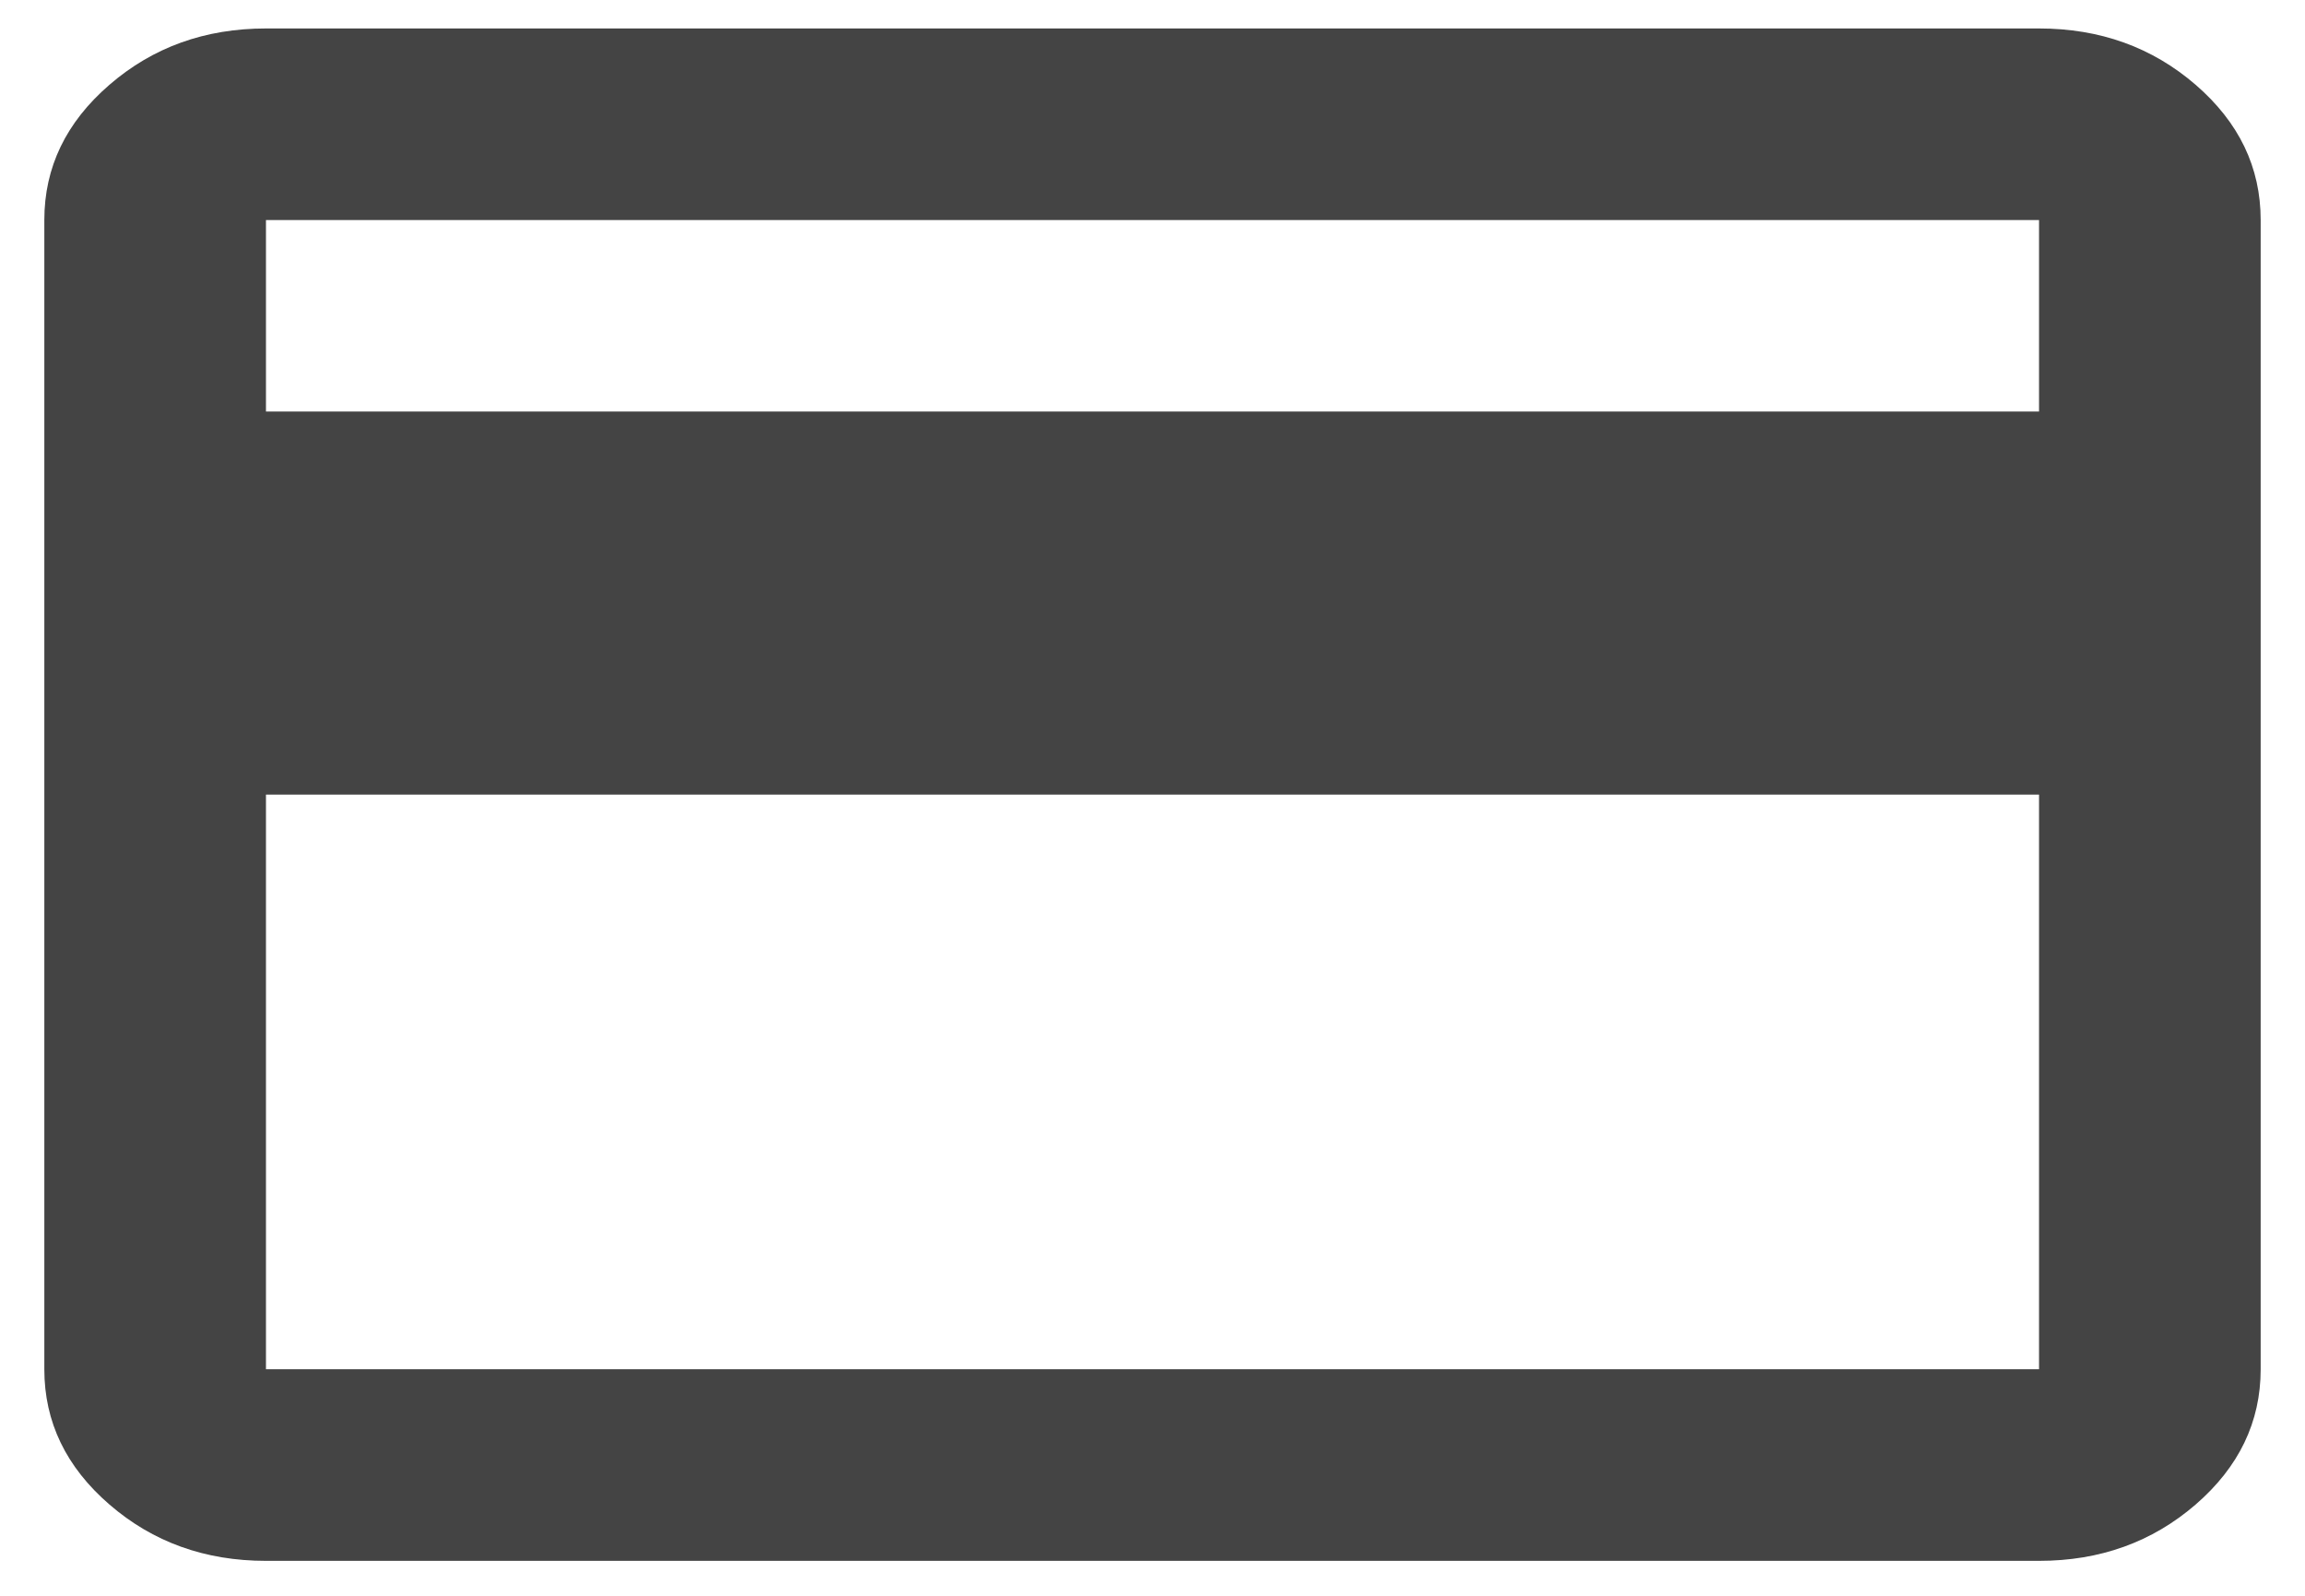 <svg width="26" height="18" viewBox="0 0 26 18" fill="none" xmlns="http://www.w3.org/2000/svg">
<path d="M25.5 2.482V15.445C25.5 16.039 25.255 16.548 24.766 16.971C24.276 17.394 23.688 17.606 23 17.606H3C2.312 17.606 1.724 17.394 1.235 16.971C0.745 16.548 0.5 16.039 0.5 15.445V2.482C0.5 1.887 0.745 1.379 1.235 0.956C1.724 0.533 2.312 0.321 3 0.321H23C23.688 0.321 24.276 0.533 24.766 0.956C25.255 1.379 25.5 1.887 25.5 2.482ZM3 4.642H23V2.482H3V4.642ZM3 8.963V15.445H23V8.963H3Z" fill="#444444"/>
</svg>
